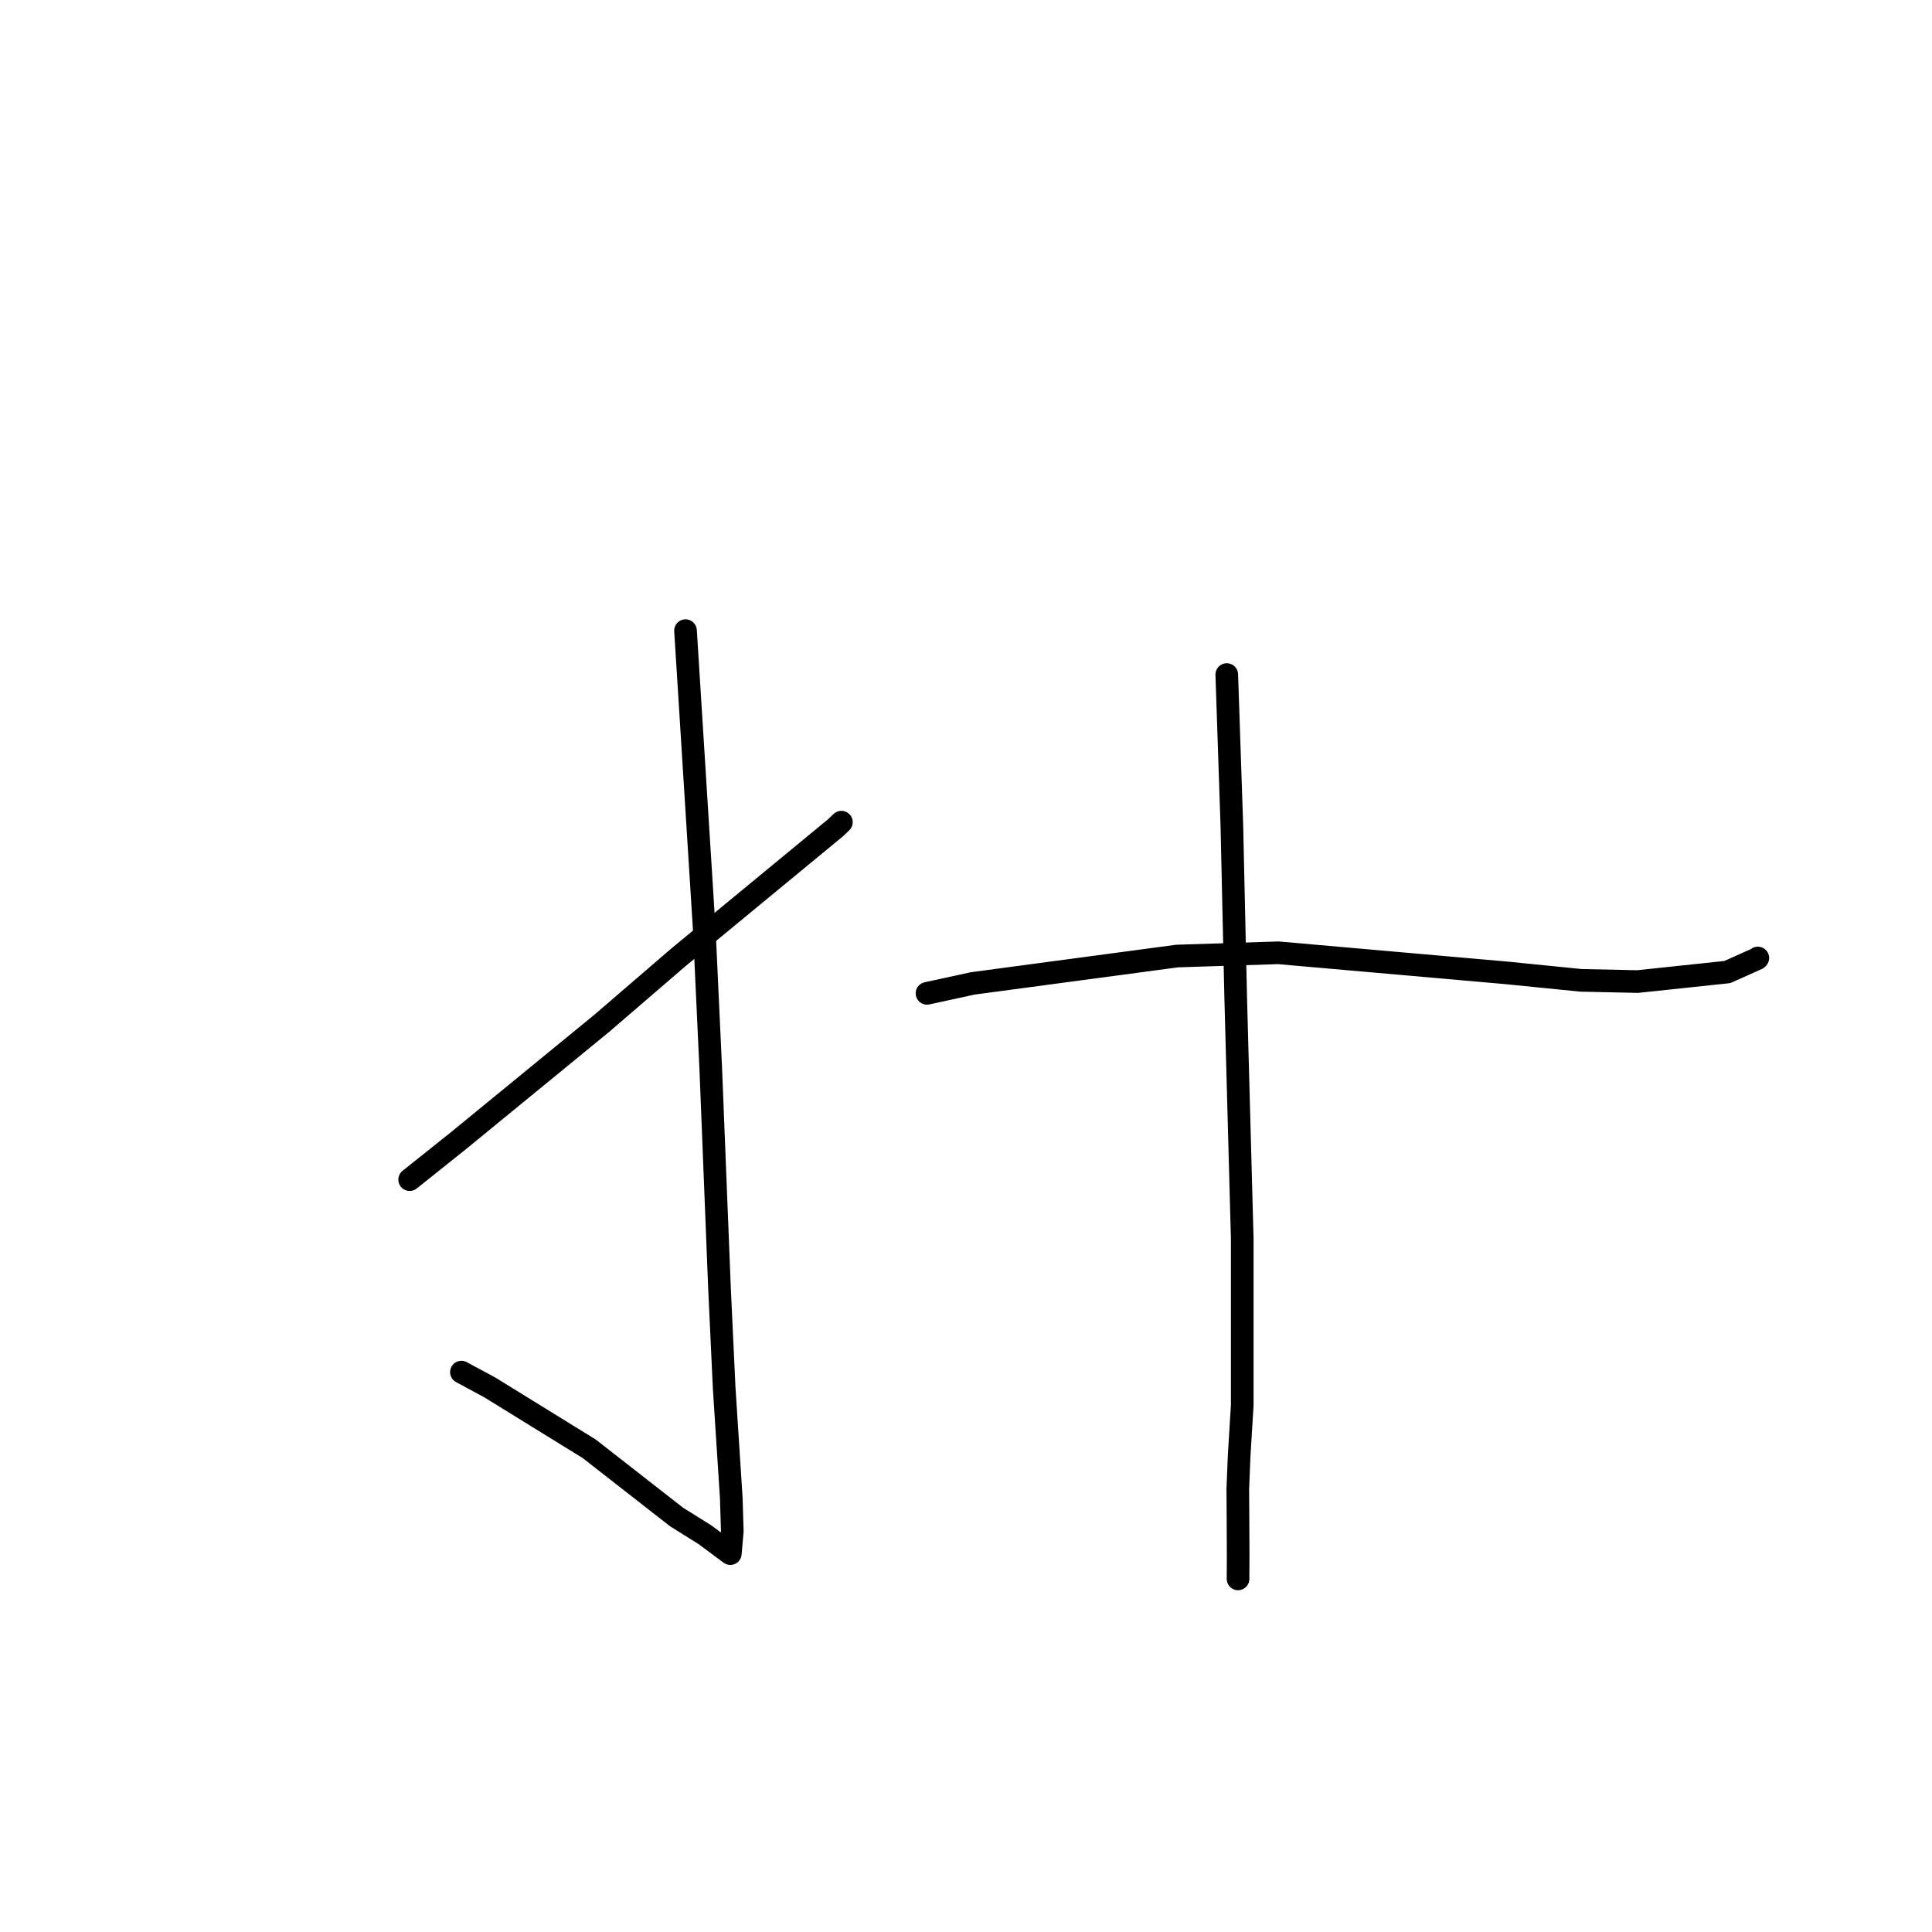 <?xml version="1.0" standalone="no"?>
    <svg width="256" height="256" xmlns="http://www.w3.org/2000/svg" version="1.1">
    <polyline stroke="black" stroke-width="3" stroke-linecap="round" fill="transparent" stroke-linejoin="round" points="90.834 83.562 93.332 123.373 94.184 141.725 95.336 170.66 95.954 183.863 96.9 198.529 97.032 202.887 96.774 205.831 96.771 205.86 96.771 205.86 93.43 203.376 89.637 201 78.075 191.974 64.905 183.843 61.14 181.812 " />
        <polyline stroke="black" stroke-width="3" stroke-linecap="round" fill="transparent" stroke-linejoin="round" points="54.282 156.309 60.829 151.08 79.768 135.567 89.907 126.838 110.714 109.681 111.489 108.939 " />
        <polyline stroke="black" stroke-width="3" stroke-linecap="round" fill="transparent" stroke-linejoin="round" points="162.554 89.384 163.233 109.581 163.737 132.165 164.603 164.155 164.604 186.179 164.196 192.859 164.017 197.215 164.015 197.255 164.039 201.003 164.047 202.792 164.063 206.082 164.047 208.927 164.047 209.211 " />
        <polyline stroke="black" stroke-width="3" stroke-linecap="round" fill="transparent" stroke-linejoin="round" points="122.832 131.624 128.911 130.303 155.968 126.681 169.39 126.25 199.657 128.914 209.489 129.901 216.99 130.062 228.869 128.803 232.838 127.03 232.915 126.945 232.92 126.939 " />
        </svg>